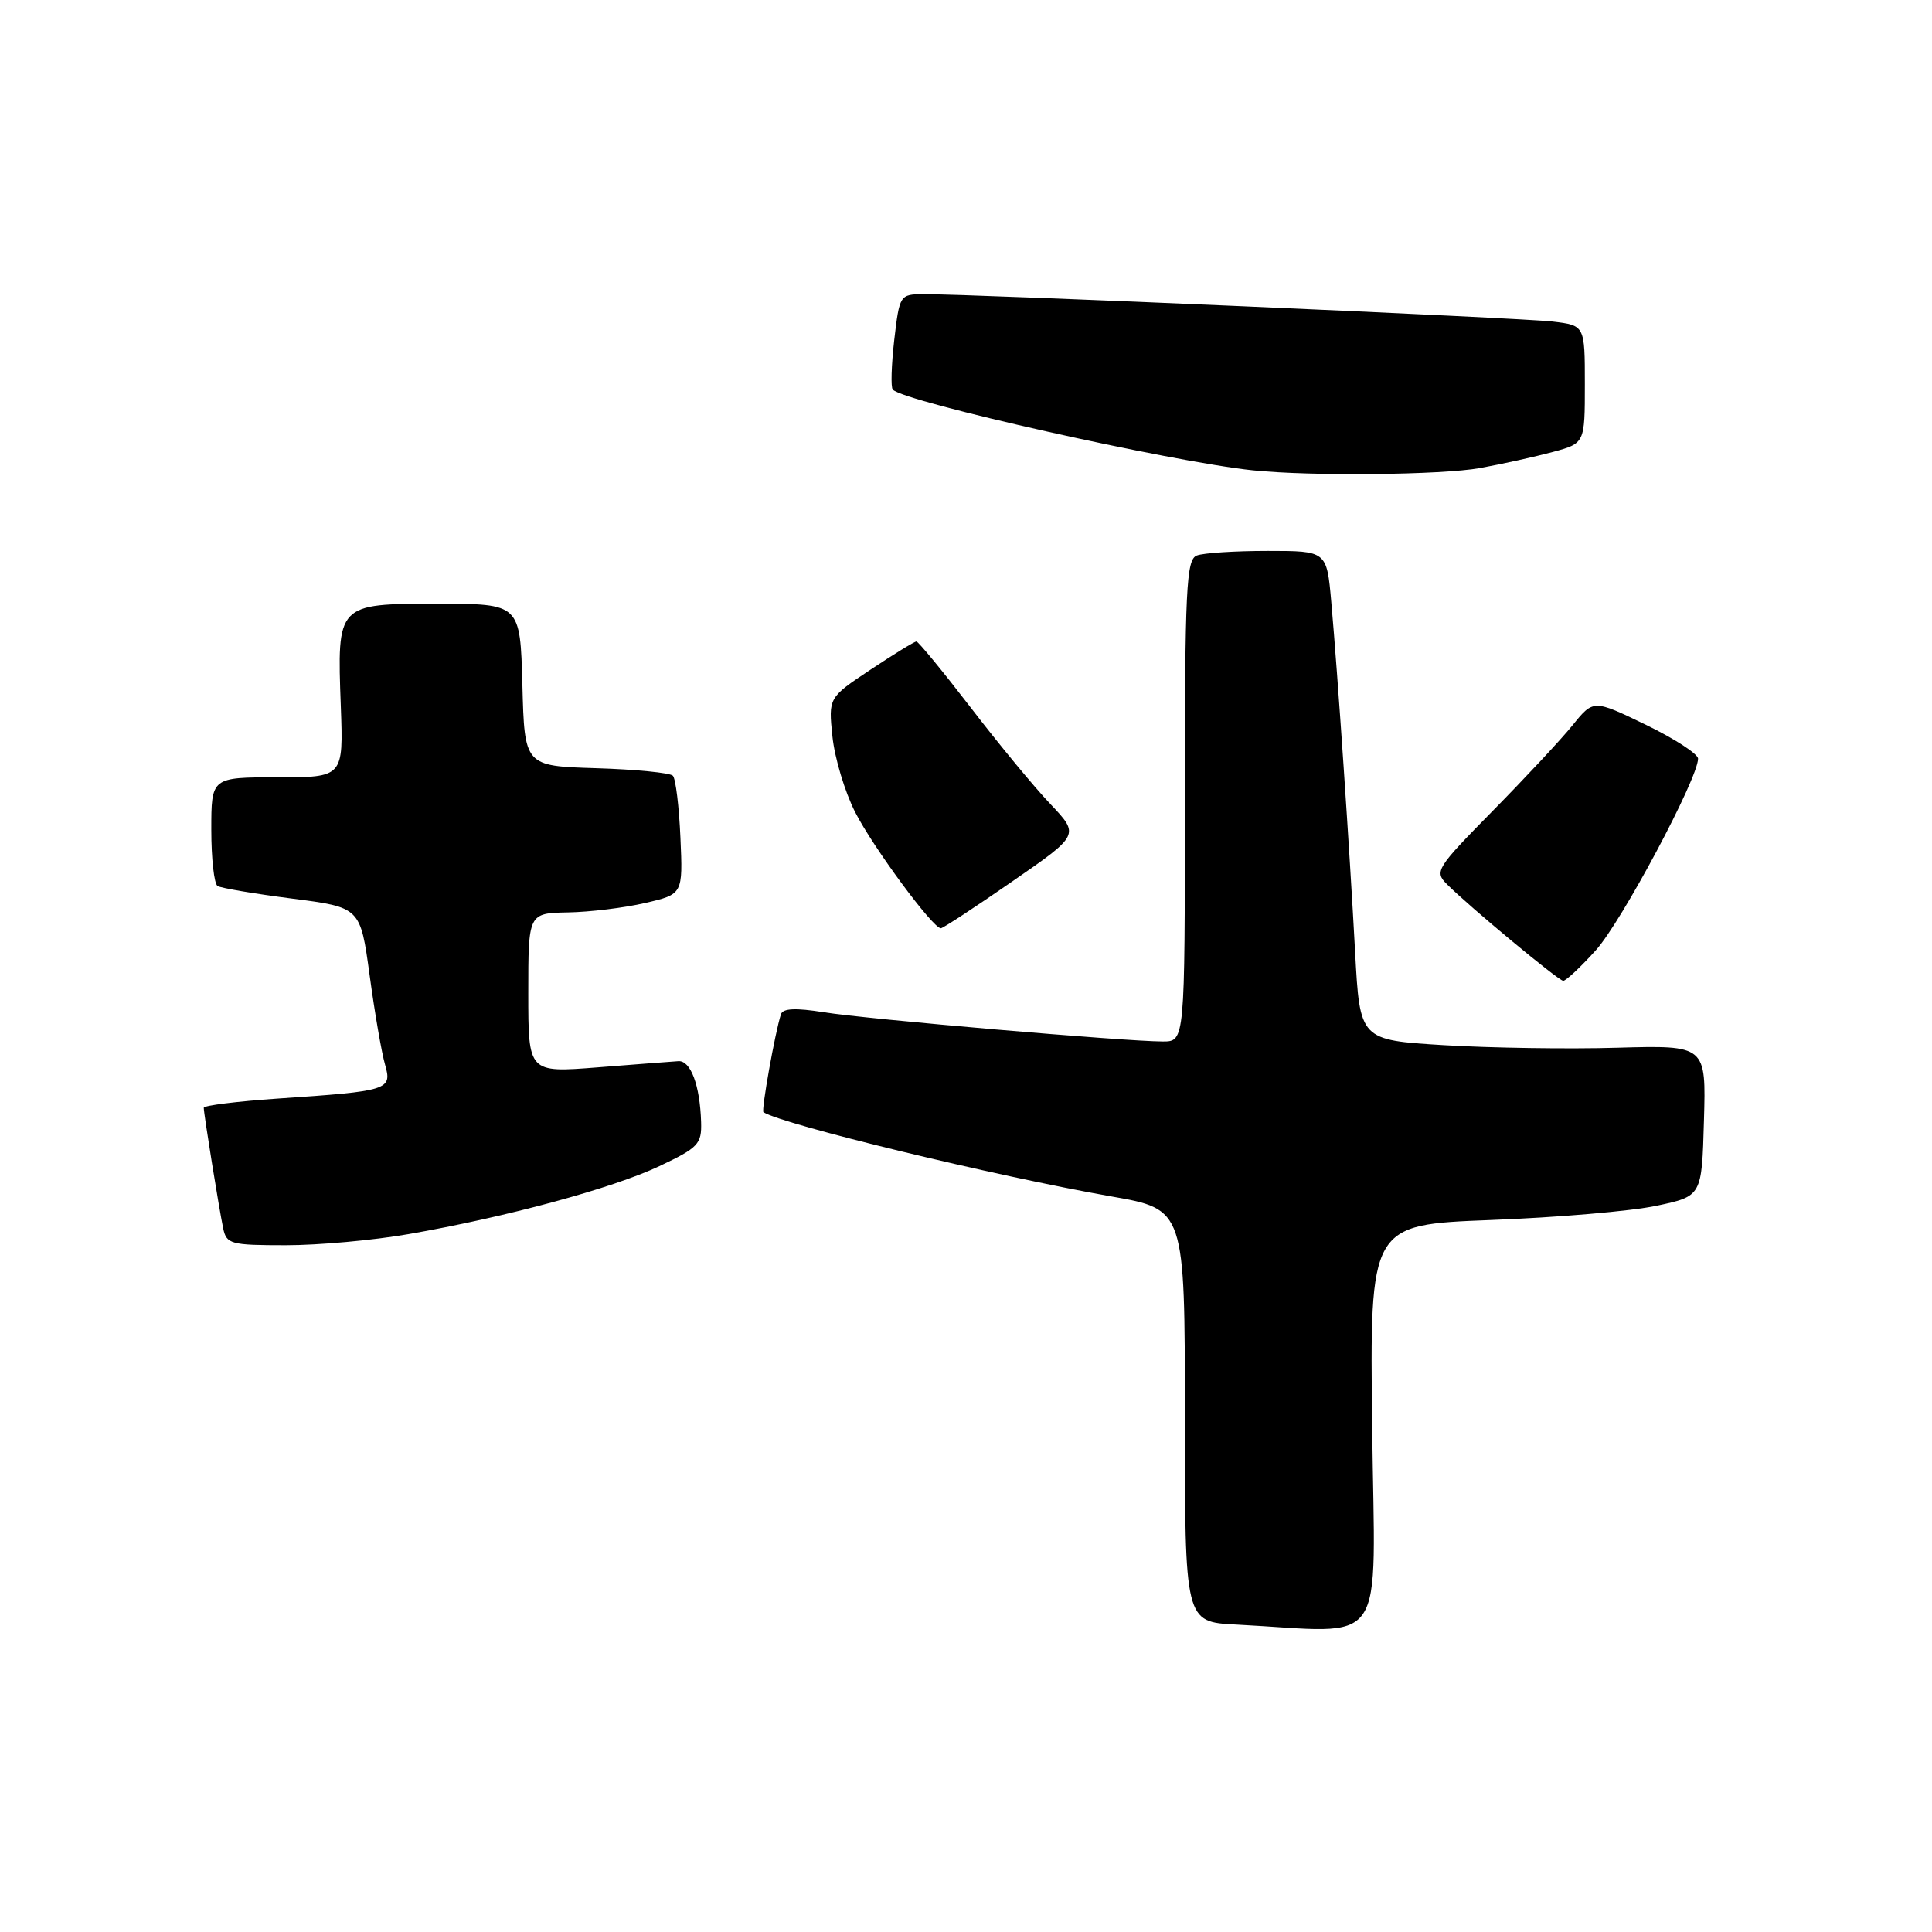 <?xml version="1.0" encoding="UTF-8" standalone="no"?>
<!DOCTYPE svg PUBLIC "-//W3C//DTD SVG 1.1//EN" "http://www.w3.org/Graphics/SVG/1.1/DTD/svg11.dtd" >
<svg xmlns="http://www.w3.org/2000/svg" xmlns:xlink="http://www.w3.org/1999/xlink" version="1.1" viewBox="0 0 256 256">
 <g >
 <path fill="currentColor"
d=" M 181.82 189.14 C 181.50 162.28 181.50 162.28 197.50 161.66 C 206.30 161.33 216.20 160.48 219.50 159.77 C 225.50 158.50 225.50 158.50 225.78 148.50 C 226.07 138.50 226.07 138.50 214.28 138.83 C 207.80 139.02 197.48 138.86 191.34 138.49 C 180.19 137.81 180.19 137.81 179.56 126.16 C 178.83 112.56 177.26 89.42 176.40 79.75 C 175.80 73.00 175.80 73.00 167.98 73.00 C 163.68 73.00 159.45 73.27 158.58 73.61 C 157.19 74.14 157.00 77.95 157.00 106.11 C 157.00 138.00 157.00 138.00 154.08 138.00 C 149.14 138.00 114.82 135.04 109.17 134.13 C 105.44 133.53 103.73 133.61 103.48 134.39 C 102.69 136.84 100.85 147.17 101.16 147.37 C 103.78 149.03 131.87 155.83 147.25 158.53 C 157.00 160.24 157.00 160.24 157.00 187.57 C 157.00 214.91 157.00 214.91 163.75 215.26 C 184.19 216.32 182.18 219.22 181.82 189.14 Z  M 54.12 163.53 C 67.10 161.27 81.18 157.45 87.37 154.52 C 92.53 152.08 92.99 151.59 92.90 148.68 C 92.75 143.79 91.51 140.49 89.88 140.61 C 89.07 140.66 84.26 141.03 79.20 141.43 C 70.00 142.15 70.00 142.15 70.00 131.58 C 70.00 121.00 70.00 121.00 75.25 120.90 C 78.14 120.85 82.75 120.29 85.49 119.65 C 90.49 118.49 90.49 118.49 90.16 110.99 C 89.98 106.87 89.53 103.18 89.16 102.79 C 88.79 102.40 84.21 101.95 78.99 101.79 C 69.50 101.50 69.50 101.50 69.22 90.75 C 68.93 80.00 68.93 80.00 58.00 80.00 C 44.62 80.00 44.66 79.96 45.16 93.61 C 45.50 103.00 45.50 103.00 36.75 103.00 C 28.00 103.00 28.00 103.00 28.00 109.94 C 28.00 113.76 28.37 117.11 28.83 117.40 C 29.29 117.68 33.73 118.43 38.71 119.07 C 47.75 120.23 47.75 120.23 48.98 129.24 C 49.65 134.19 50.57 139.51 51.02 141.06 C 51.98 144.43 51.56 144.57 36.75 145.57 C 31.39 145.94 27.00 146.48 27.00 146.79 C 27.00 147.57 29.01 160.06 29.57 162.75 C 30.01 164.85 30.55 165.00 37.89 165.00 C 42.21 165.00 49.51 164.34 54.12 163.53 Z  M 211.45 125.92 C 214.86 122.15 225.00 103.15 225.00 100.53 C 225.00 99.90 221.88 97.88 218.07 96.03 C 211.14 92.68 211.14 92.68 208.38 96.09 C 206.86 97.97 202.09 103.08 197.79 107.45 C 190.30 115.06 190.04 115.48 191.73 117.17 C 194.75 120.19 206.47 129.91 207.13 129.96 C 207.48 129.98 209.43 128.16 211.45 125.92 Z  M 134.11 116.81 C 143.05 110.63 143.05 110.63 139.20 106.56 C 137.07 104.33 132.31 98.56 128.62 93.75 C 124.92 88.94 121.68 85.00 121.43 85.00 C 121.18 85.00 118.45 86.67 115.37 88.72 C 109.77 92.44 109.77 92.44 110.30 97.58 C 110.59 100.41 111.94 104.92 113.31 107.61 C 115.67 112.25 123.60 123.00 124.67 123.00 C 124.94 123.00 129.19 120.22 134.11 116.81 Z  M 196.11 62.02 C 199.08 61.48 203.41 60.52 205.75 59.89 C 210.00 58.74 210.00 58.74 210.00 50.93 C 210.00 43.12 210.00 43.12 205.75 42.61 C 201.65 42.11 128.77 38.94 122.35 38.98 C 119.24 39.00 119.19 39.08 118.49 45.06 C 118.11 48.40 118.02 51.35 118.30 51.63 C 119.97 53.30 155.18 61.19 166.00 62.32 C 173.69 63.12 191.04 62.94 196.11 62.02 Z "/>
</g>
</svg>